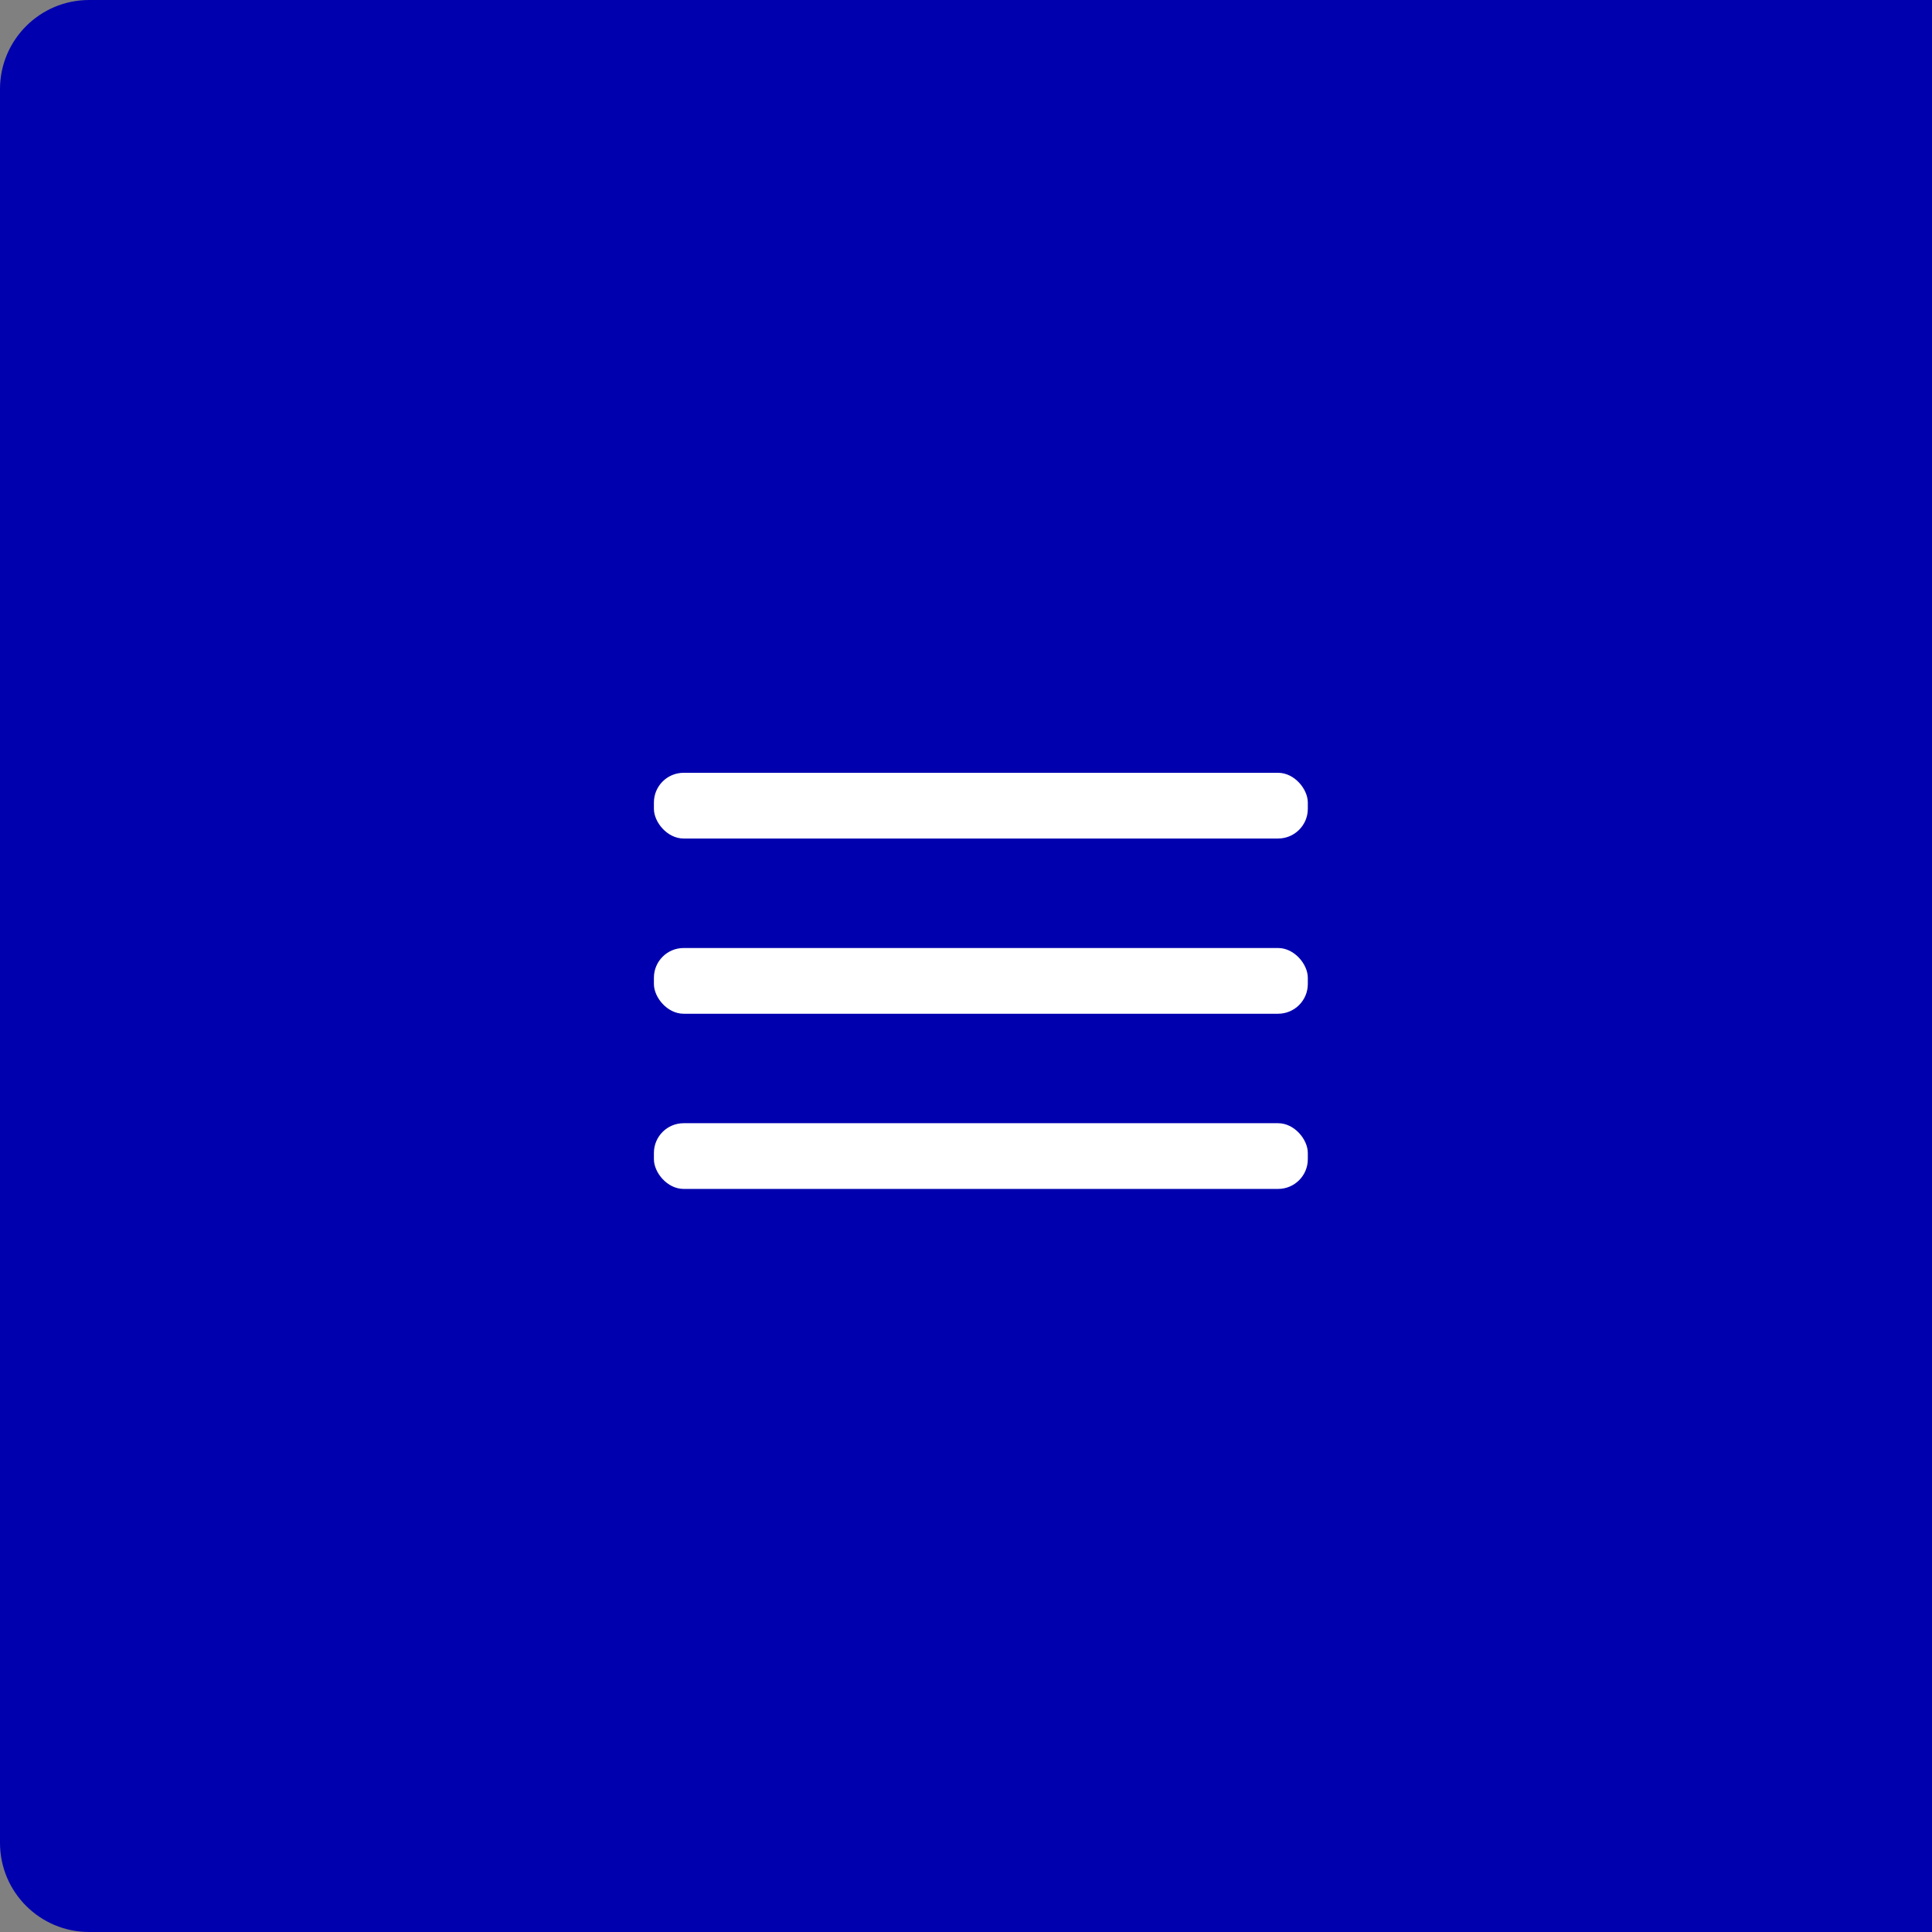 <svg width="65" height="65" viewBox="0 0 65 65" fill="none" xmlns="http://www.w3.org/2000/svg">
<rect x="0" y="0" width="65" height="65" fill="#808080" stroke="none"/>
<path d="M0 3C0 1.343 1.343 0 3 0H65V65H3C1.343 65 0 63.657 0 62V3Z" fill="#0000AF"/>
<rect x="22" y="26" width="22" height="2.211" rx="1" fill="white"/>
<rect x="22" y="31.895" width="22" height="2.211" rx="1" fill="white"/>
<rect x="22" y="37.789" width="22" height="2.211" rx="1" fill="white"/>
</svg>
